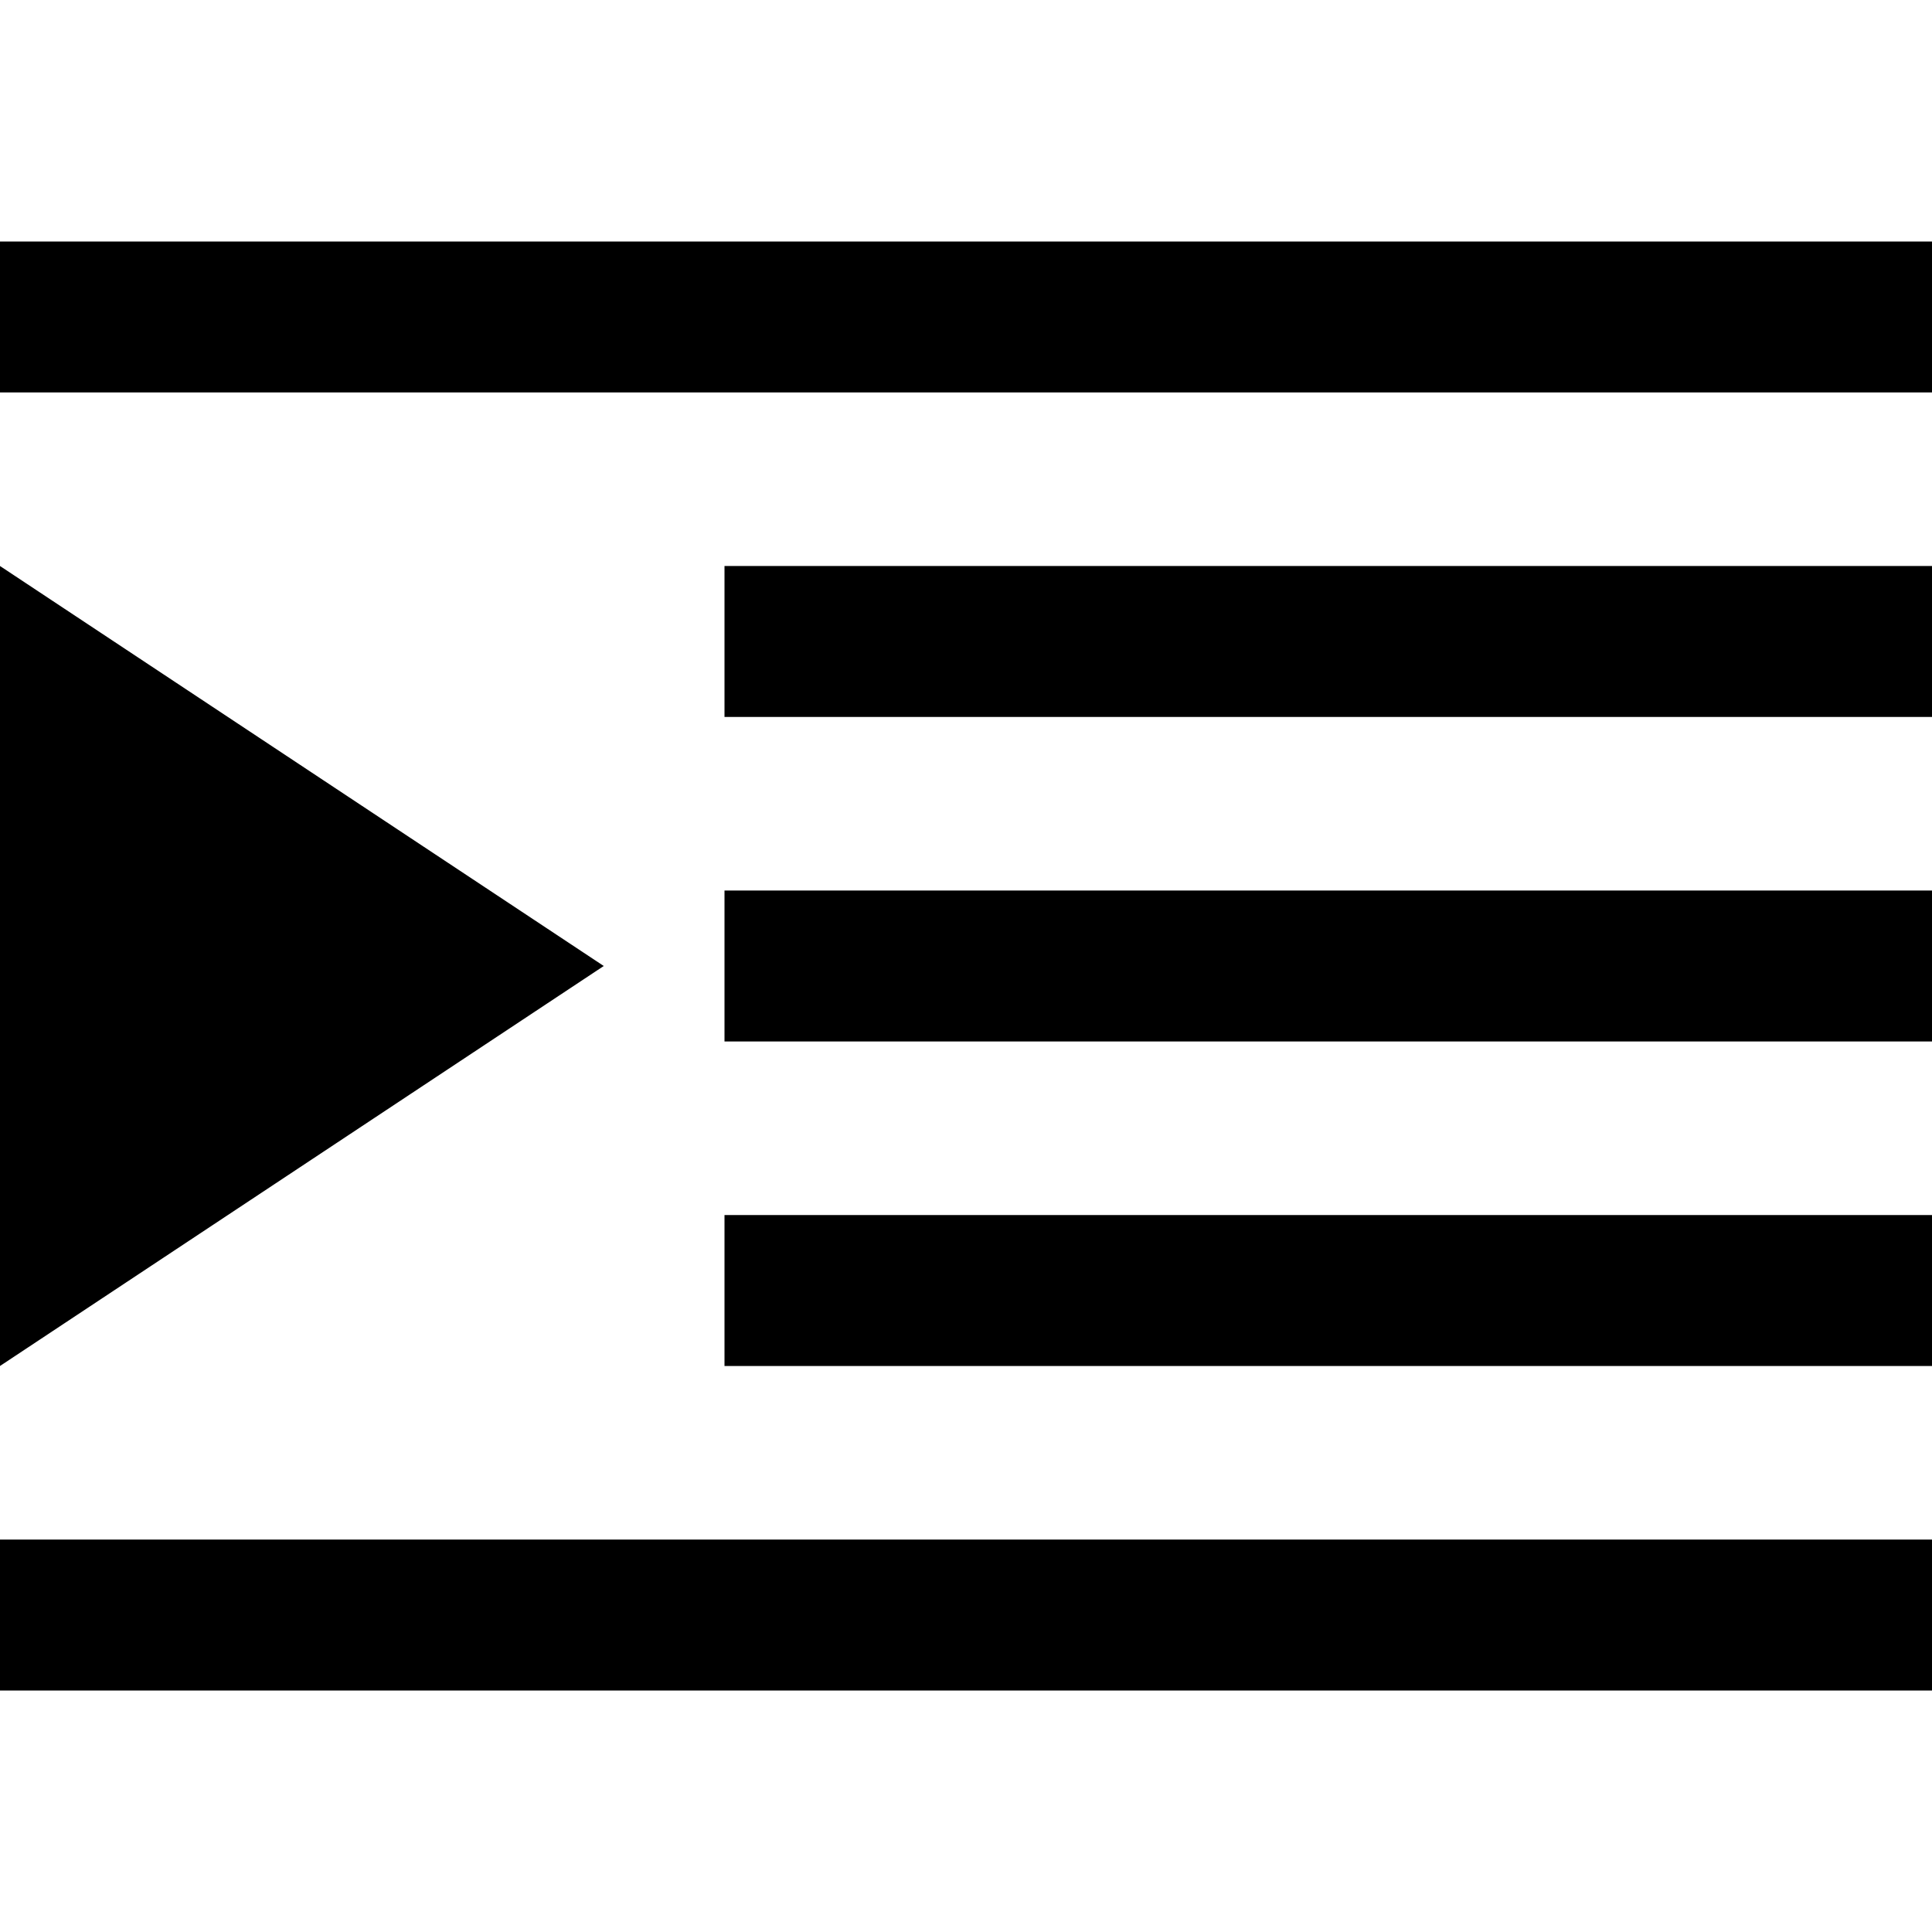 <svg width="100%" height="100%" viewBox="0 0 64 64" version="1.1"
  xmlns="http://www.w3.org/2000/svg"
  xmlns:xlink="http://www.w3.org/1999/xlink" xml:space="preserve"
  xmlns:serif="http://www.serif.com/" style="fill-rule:evenodd;clip-rule:evenodd;stroke-linejoin:round;stroke-miterlimit:2;">
  <path d="M64,51l-64,0l0,5l64,0l0,-5Zm0,-10.75l-40,0l0,5l40,0l0,-5Zm-44,-8.25l-20,13.25l0,-26.5l20,13.25Zm44,-2.5l-40,0l0,5l40,0l0,-5Zm0,-10.75l-40,0l0,5l40,0l0,-5Zm0,-10.75l-64,0l0,5l64,0l0,-5Z"/>
</svg>